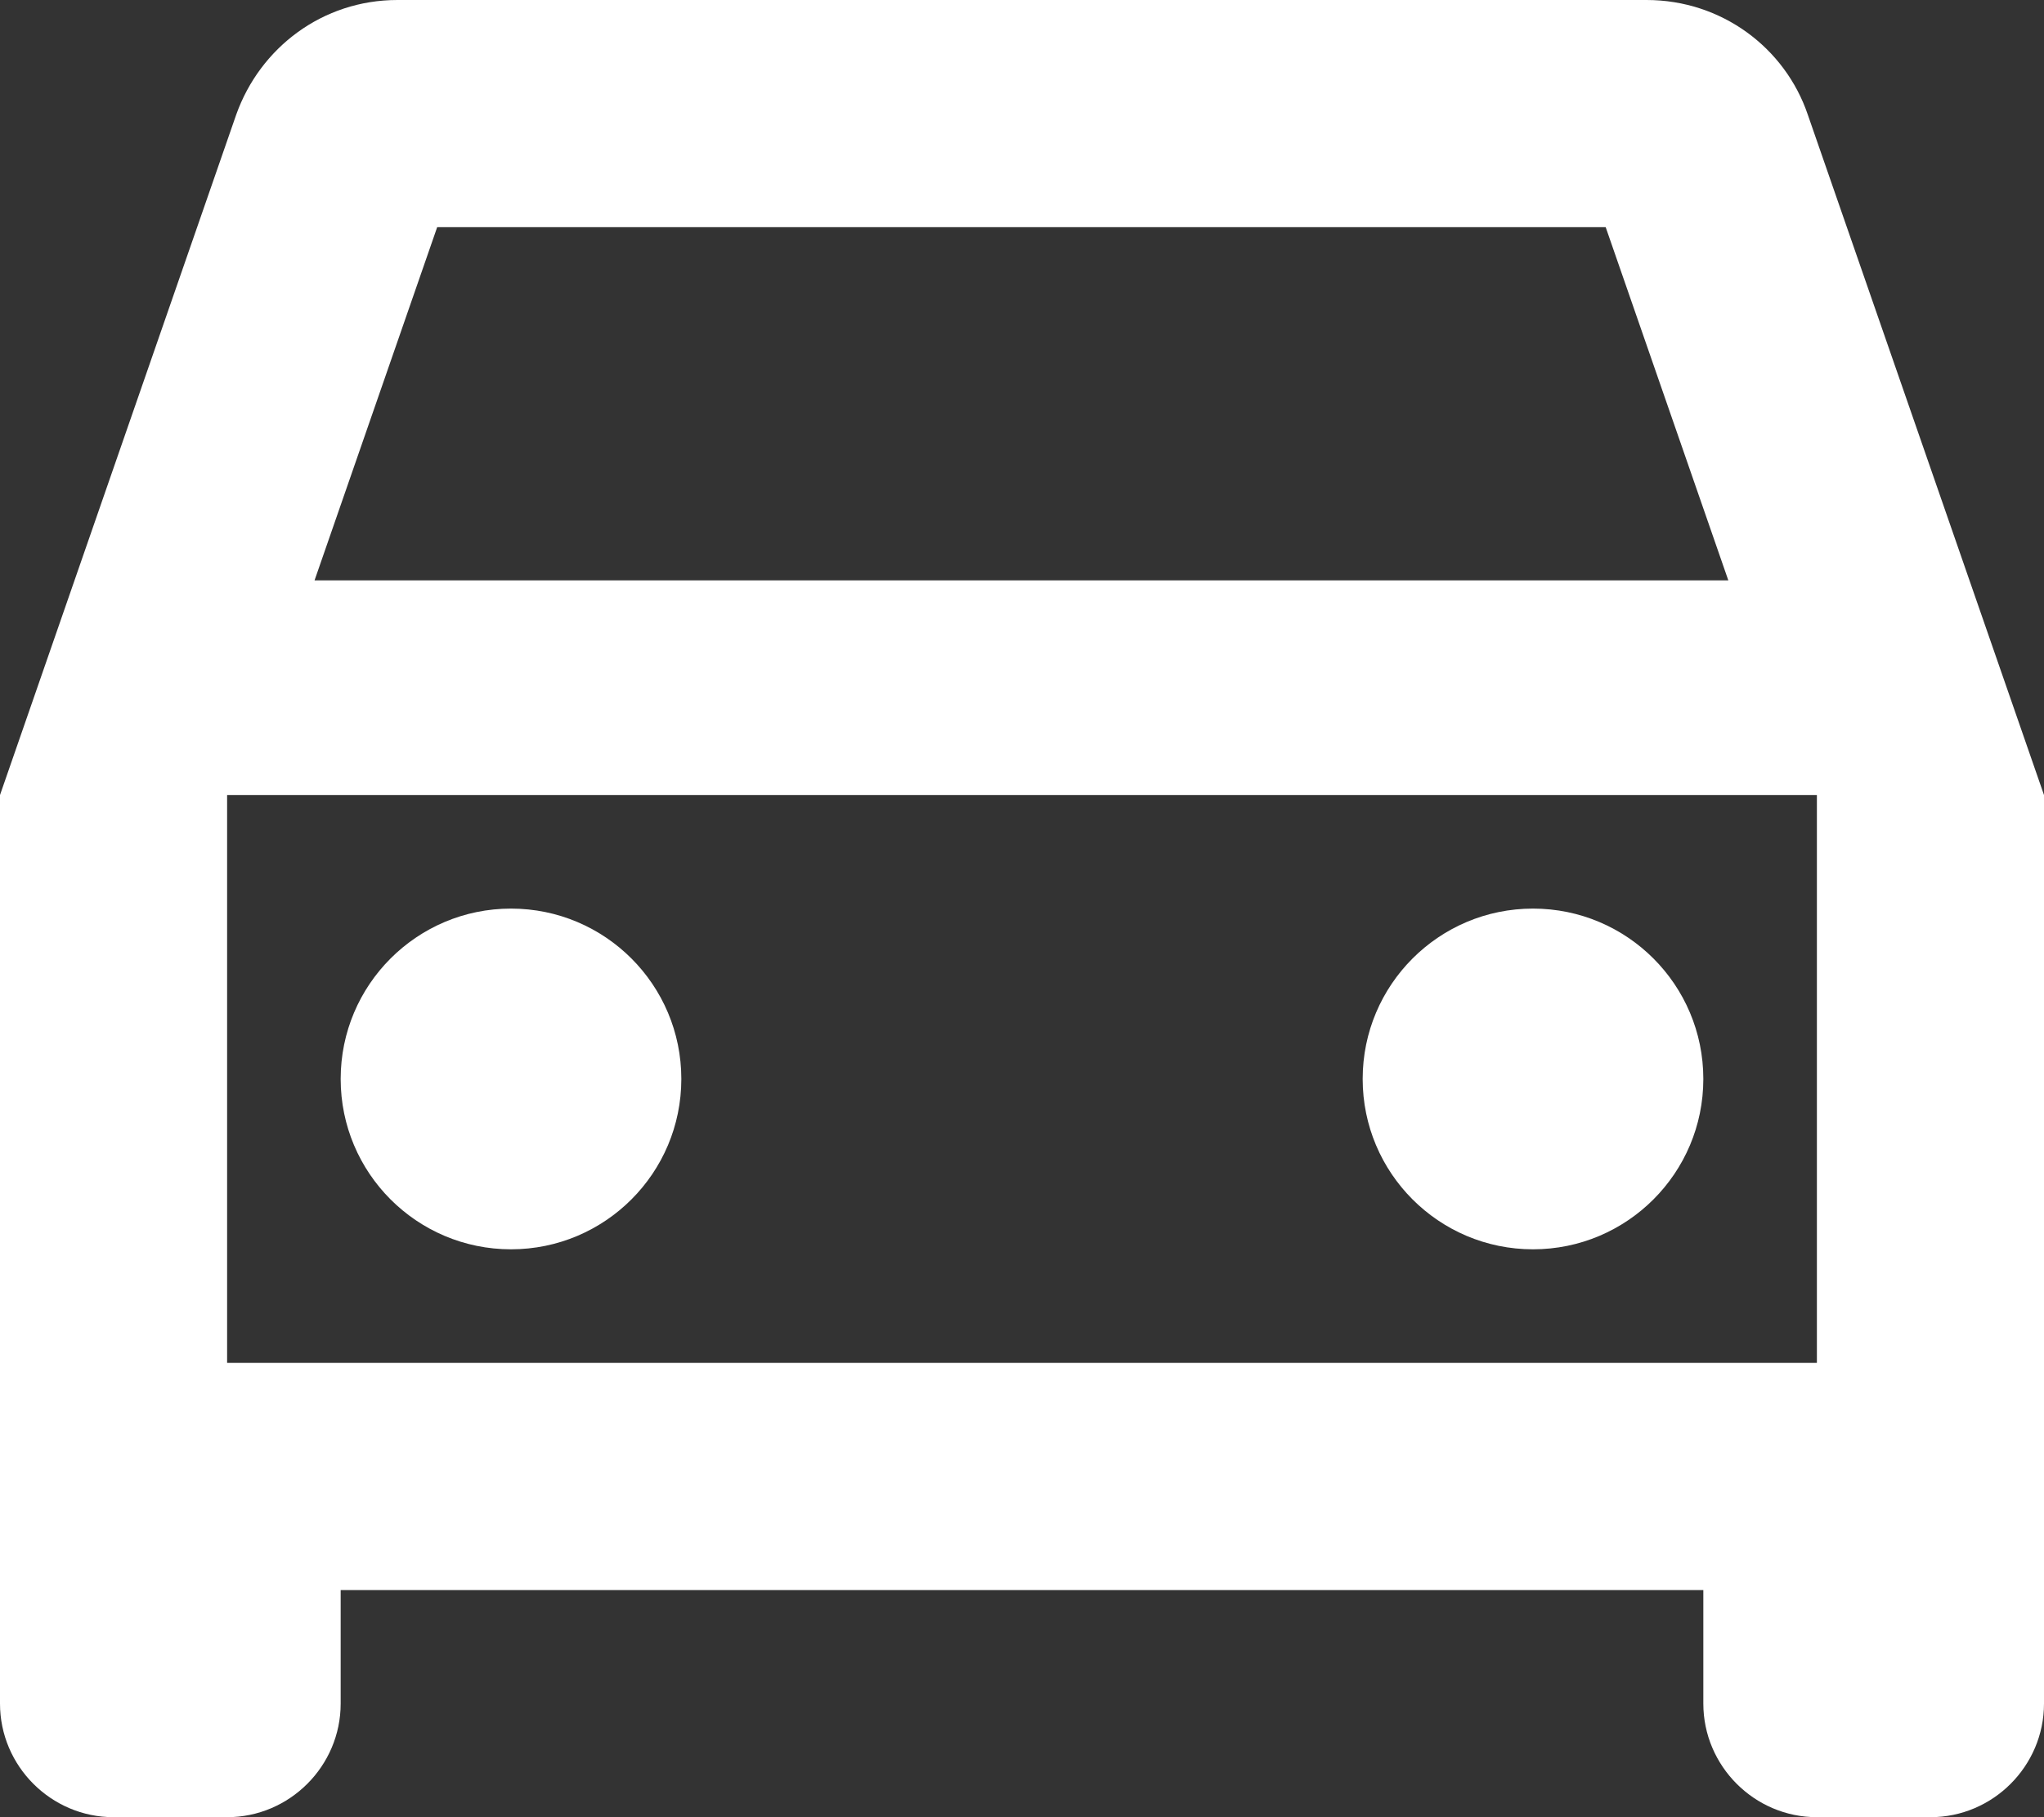 <?xml version="1.0" encoding="UTF-8"?>
<svg width="18px" height="16px" viewBox="0 0 18 16" version="1.1" xmlns="http://www.w3.org/2000/svg" xmlns:xlink="http://www.w3.org/1999/xlink">
    <rect x="0" y="0" width="18" height="16" fill="#333333" stroke="none"/>
    <!-- Generator: Sketch 56.3 (81716) - https://sketch.com -->
    <title>Group 3</title>
    <desc>Created with Sketch.</desc>
    <g id="UX/UI" stroke="none" stroke-width="1" fill="none" fill-rule="evenodd">
        <g id="Profil-candidat-#1" transform="translate(-176, -1968)" fill="#FFFFFF" fill-rule="nonzero">
            <g id="Group-3" transform="translate(176, 1968)">
                <g id="Shape-2">
                    <path d="M15.92,1.01 C15.72,0.42 15.16,0 14.5,0 L3.5,0 C2.84,0 2.29,0.42 2.08,1.01 L0,7 L0,15 C0,15.55 0.45,16 1,16 L2,16 C2.55,16 3,15.55 3,15 L3,14 L15,14 L15,15 C15,15.55 15.45,16 16,16 L17,16 C17.55,16 18,15.55 18,15 L18,7 L15.92,1.01 Z M3.85,2 L14.14,2 L15.22,5.11 L2.77,5.11 L3.85,2 Z M16,12 L2,12 L2,7 L16,7 L16,12 Z" id="Shape"></path>
                </g>
                <circle id="Oval" cx="4.5" cy="9.5" r="1.5"></circle>
                <circle id="Oval" cx="13.5" cy="9.5" r="1.5"></circle>
            </g>
        </g>
    </g>
</svg>